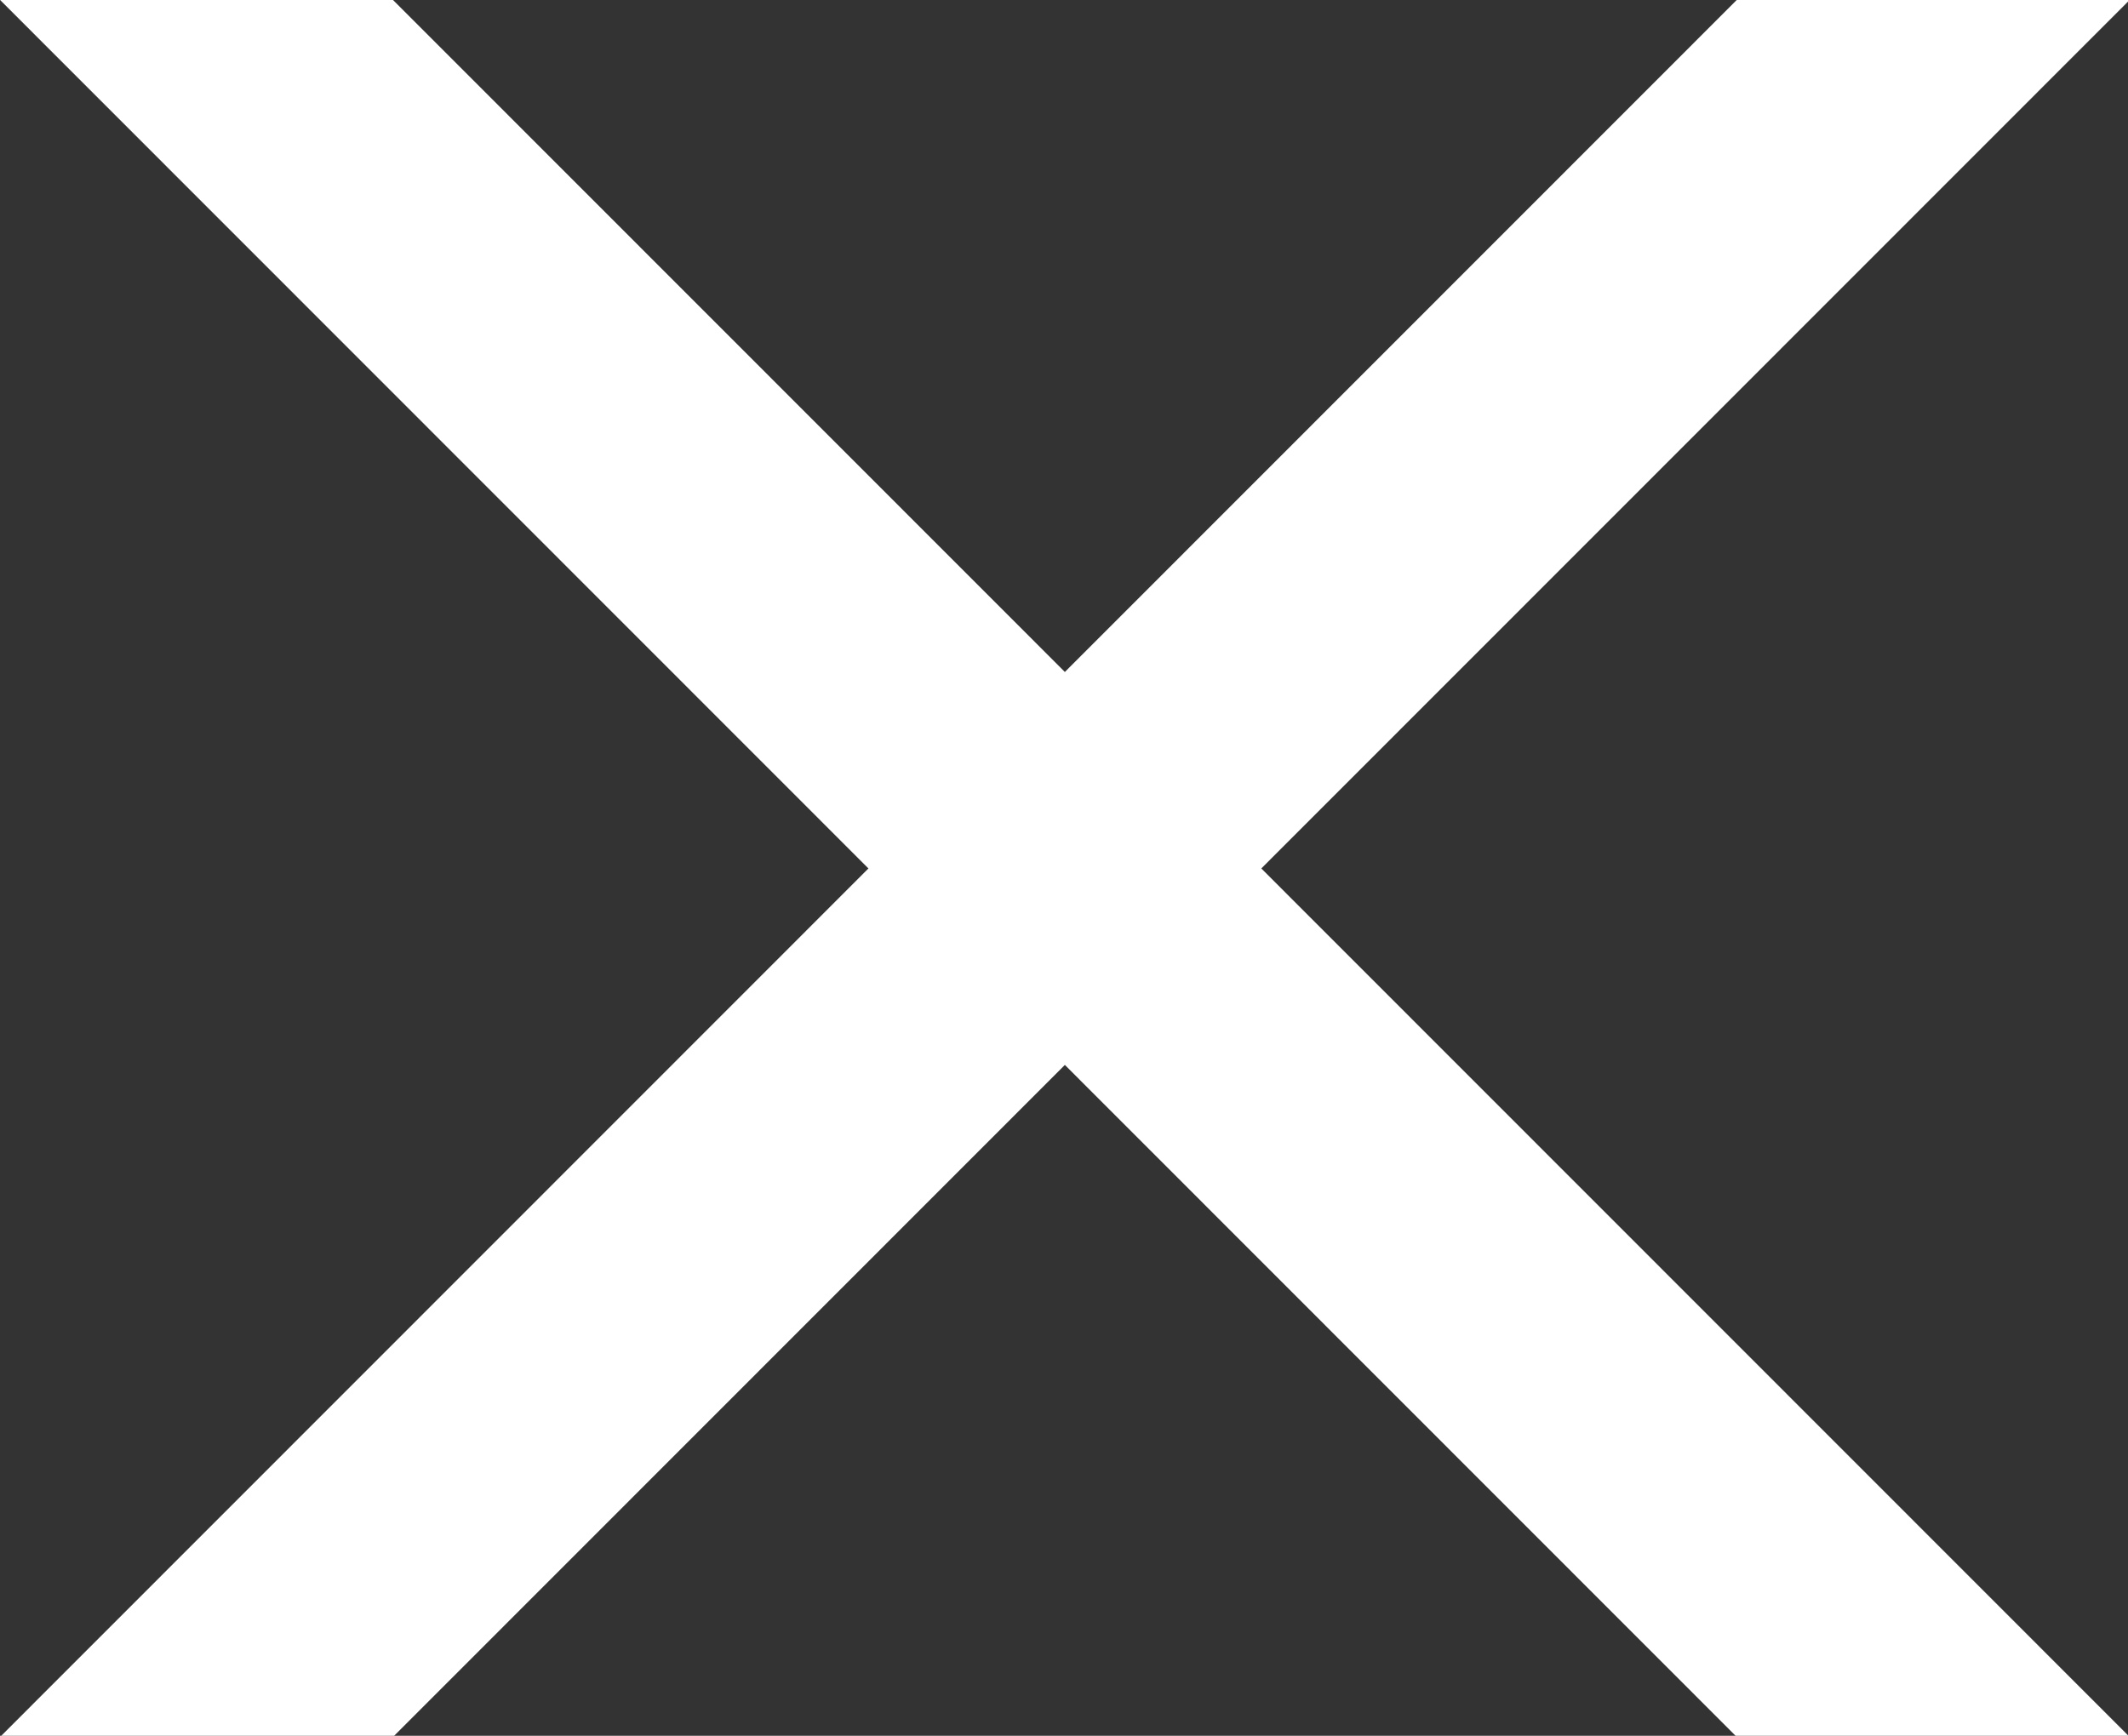 <svg viewBox="397.031 302.102 253.703 206.992" xmlns="http://www.w3.org/2000/svg">
  <rect x="397.031" y="302.102" width="253.703" height="206.992" fill="#333333" stroke="none"/>
  <path d="M 1099.871 -76.998 L 897.096 -76.998 L 550.288 269.964 L 203.474 -76.998 L 0.699 -76.998 L 448.901 371.397 L 0.699 819.796 L 203.474 819.796 L 550.288 472.829 L 897.096 819.796 L 1099.871 819.796 L 651.674 371.397 L 1099.871 -76.998 Z" fill="white" style="" transform="matrix(0.231, 0, 0, 0.231, 396.87, 319.874)"/>
</svg>